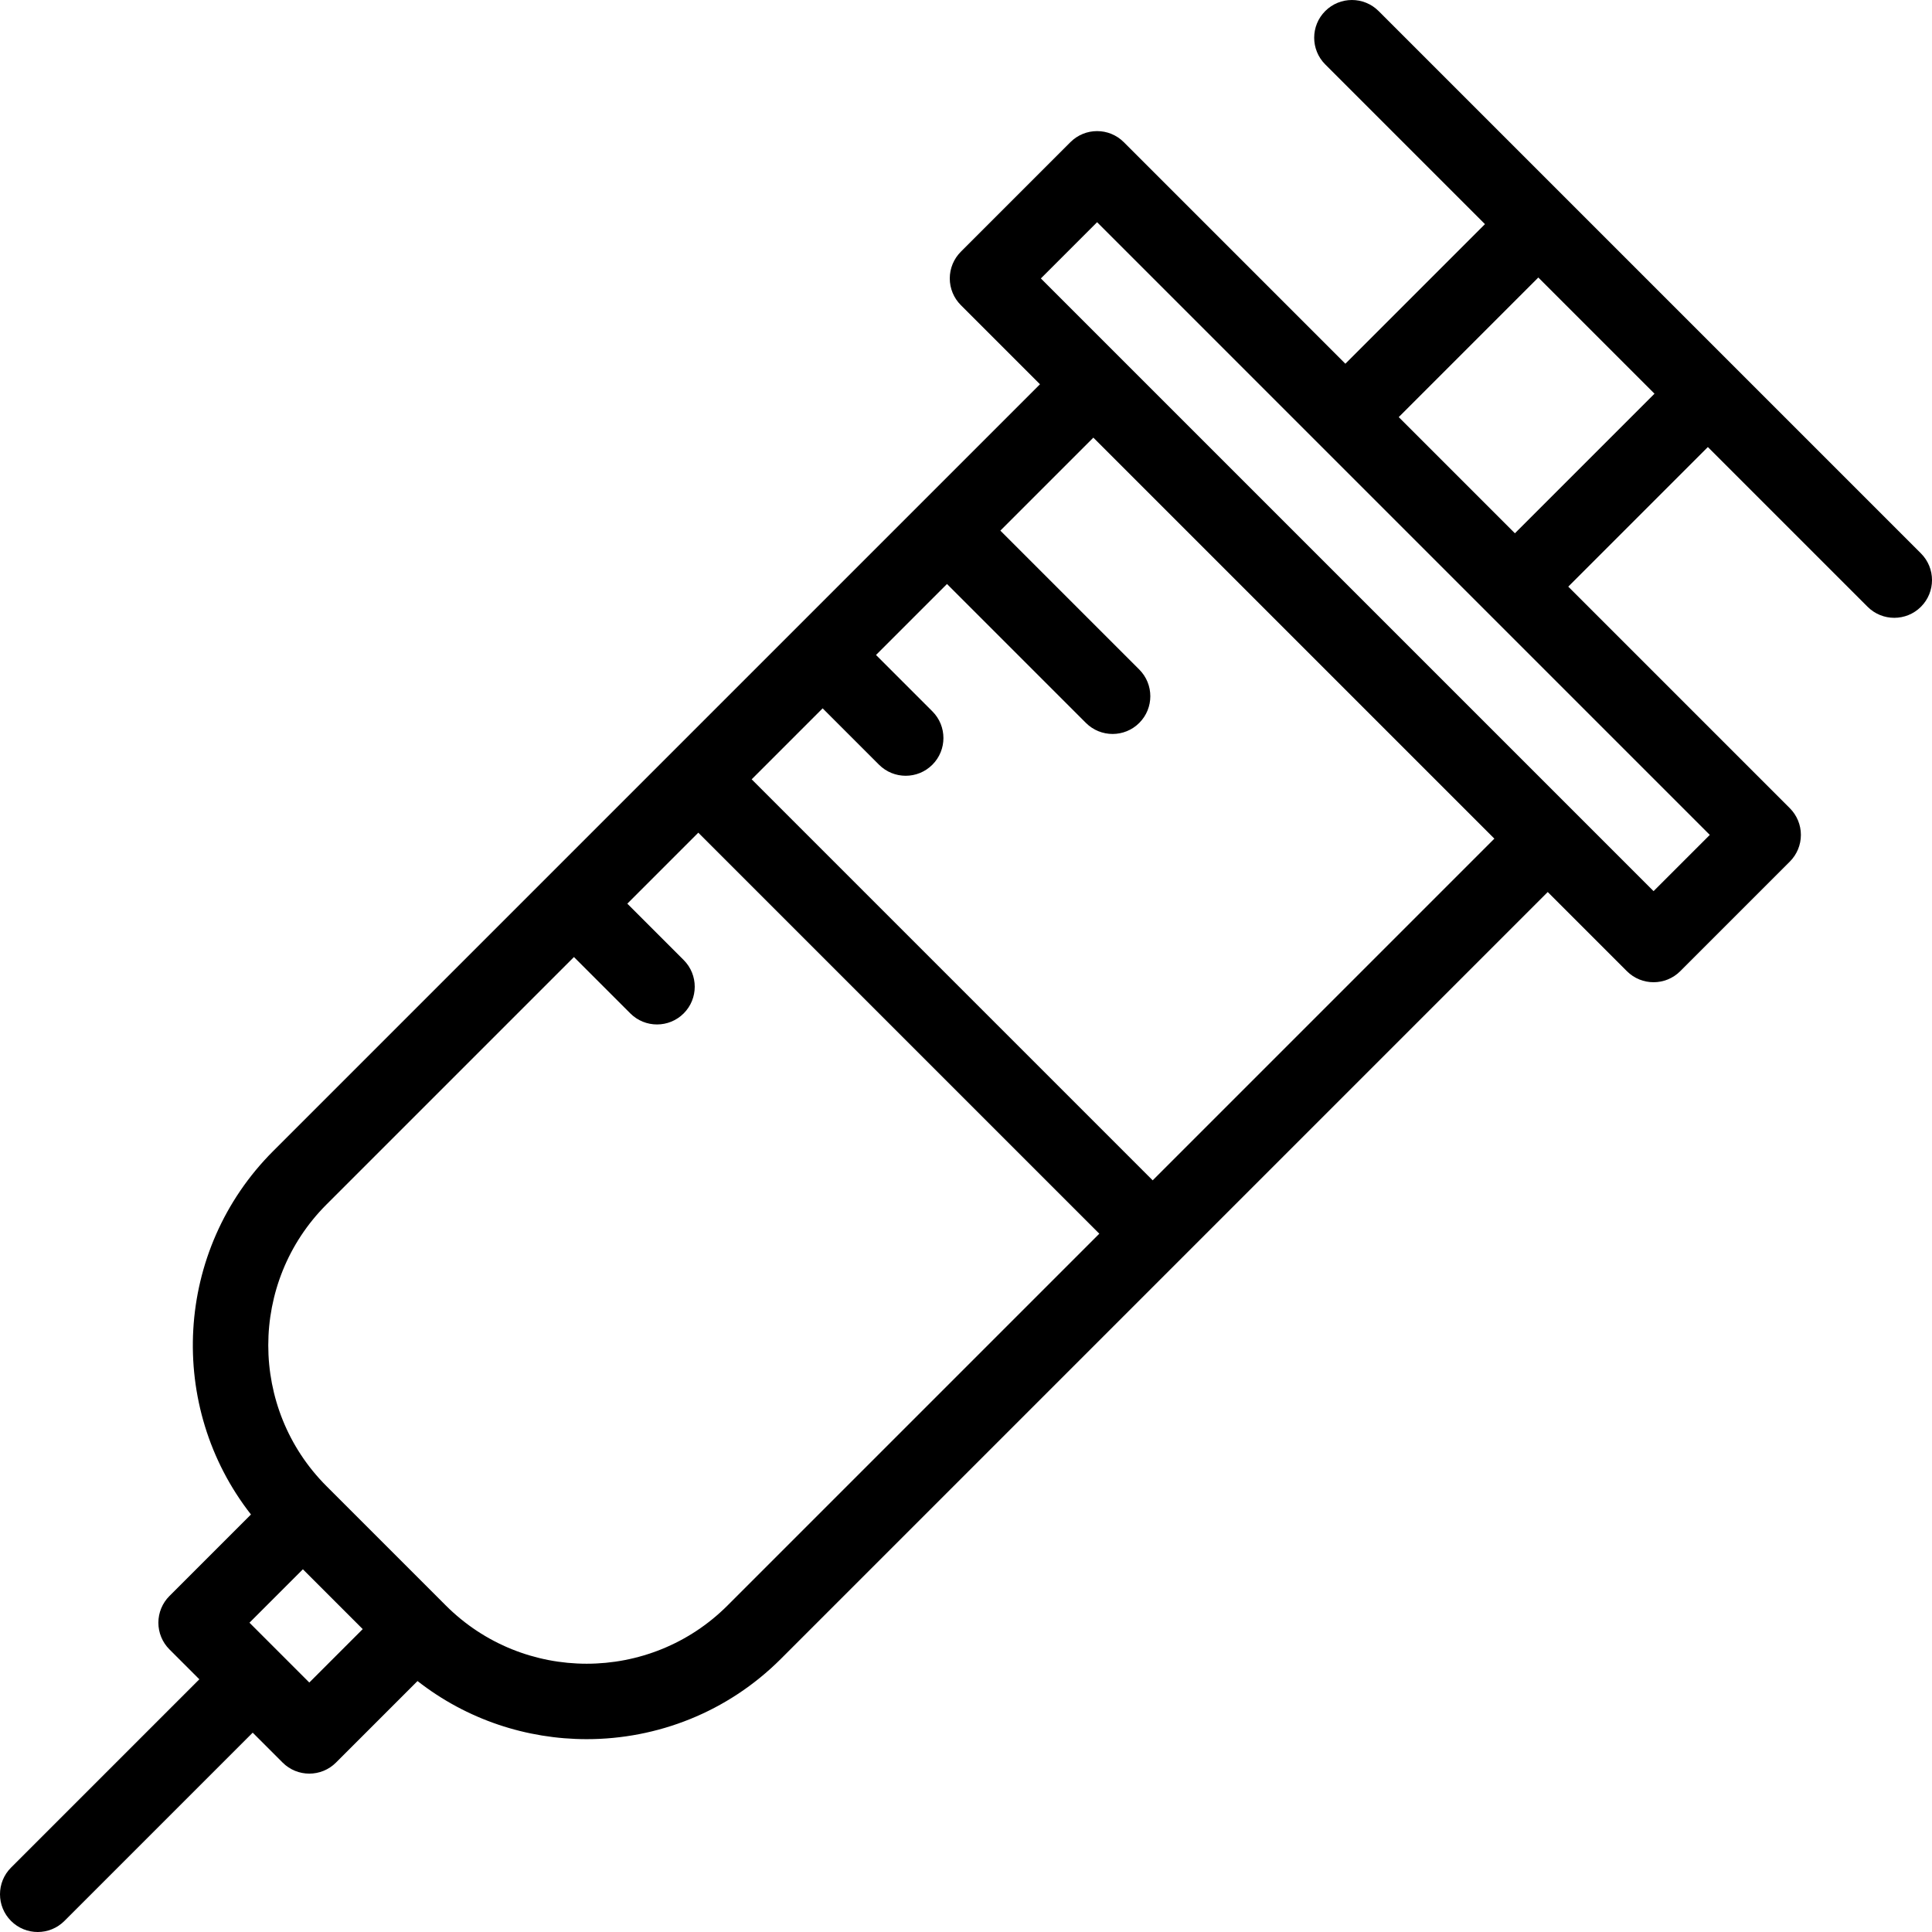 <svg id="Capa_1" enable-background="new 0 0 512 512" height="512" viewBox="0 0 512 512" width="512" xmlns="http://www.w3.org/2000/svg"><g><path d="m509.071 146.656-143.727-143.728c-3.905-3.904-10.237-3.904-14.143 0-3.905 3.905-3.905 10.237 0 14.143l42.327 42.327-36.994 36.994-58.72-58.72c-3.905-3.903-10.237-3.904-14.142 0l-29.043 29.043c-1.875 1.876-2.929 4.419-2.929 7.071s1.054 5.195 2.929 7.071l20.977 20.977-203.215 203.214c-26.262 26.263-28.224 67.765-5.885 96.305l-21.606 21.608c-1.875 1.876-2.929 4.419-2.929 7.071s1.054 5.196 2.929 7.071l7.927 7.927-49.898 49.898c-3.905 3.905-3.905 10.237 0 14.143 1.952 1.952 4.512 2.929 7.071 2.929s5.119-.977 7.071-2.929l49.899-49.899 7.927 7.927c1.953 1.952 4.512 2.929 7.071 2.929s5.118-.977 7.071-2.929l21.607-21.606c13.118 10.268 28.974 15.401 44.83 15.401 18.641 0 37.282-7.095 51.474-21.286l203.214-203.214 20.977 20.977c1.953 1.952 4.512 2.929 7.071 2.929s5.119-.977 7.071-2.929l29.043-29.043c1.875-1.876 2.929-4.419 2.929-7.071s-1.054-5.195-2.929-7.071l-58.72-58.72 36.994-36.993 42.327 42.327c1.953 1.952 4.512 2.929 7.071 2.929s5.119-.977 7.071-2.929c3.907-3.907 3.907-10.239.002-14.144zm-427.103 299.23-15.855-15.854 14.157-14.156 7.927 7.927 7.927 7.927zm110.84-20.421c-20.585 20.584-54.079 20.584-74.664 0l-.787-.787c-.006-.007-.013-.013-.019-.02l-29.997-29.997c-.006-.006-.013-.013-.019-.019l-.788-.788c-20.585-20.585-20.585-54.079 0-74.664l65.568-65.568 14.94 14.94c1.953 1.952 4.512 2.929 7.071 2.929s5.119-.977 7.071-2.929c3.905-3.905 3.906-10.237 0-14.143l-14.94-14.94 18.811-18.811 106.275 106.276zm112.664-112.663-106.274-106.275 18.81-18.81 14.94 14.94c1.953 1.952 4.512 2.929 7.071 2.929s5.119-.977 7.071-2.929c3.905-3.905 3.905-10.237 0-14.143l-14.94-14.94 18.811-18.811 36.815 36.816c1.953 1.952 4.512 2.929 7.071 2.929s5.119-.977 7.071-2.929c3.905-3.905 3.906-10.237 0-14.143l-36.815-36.816 24.644-24.644 106.274 106.274zm132.741-76.645-162.371-162.37 14.901-14.901 162.371 162.371zm-36.748-94.834-30.788-30.788 36.994-36.994 30.788 30.788z"/></g></svg>